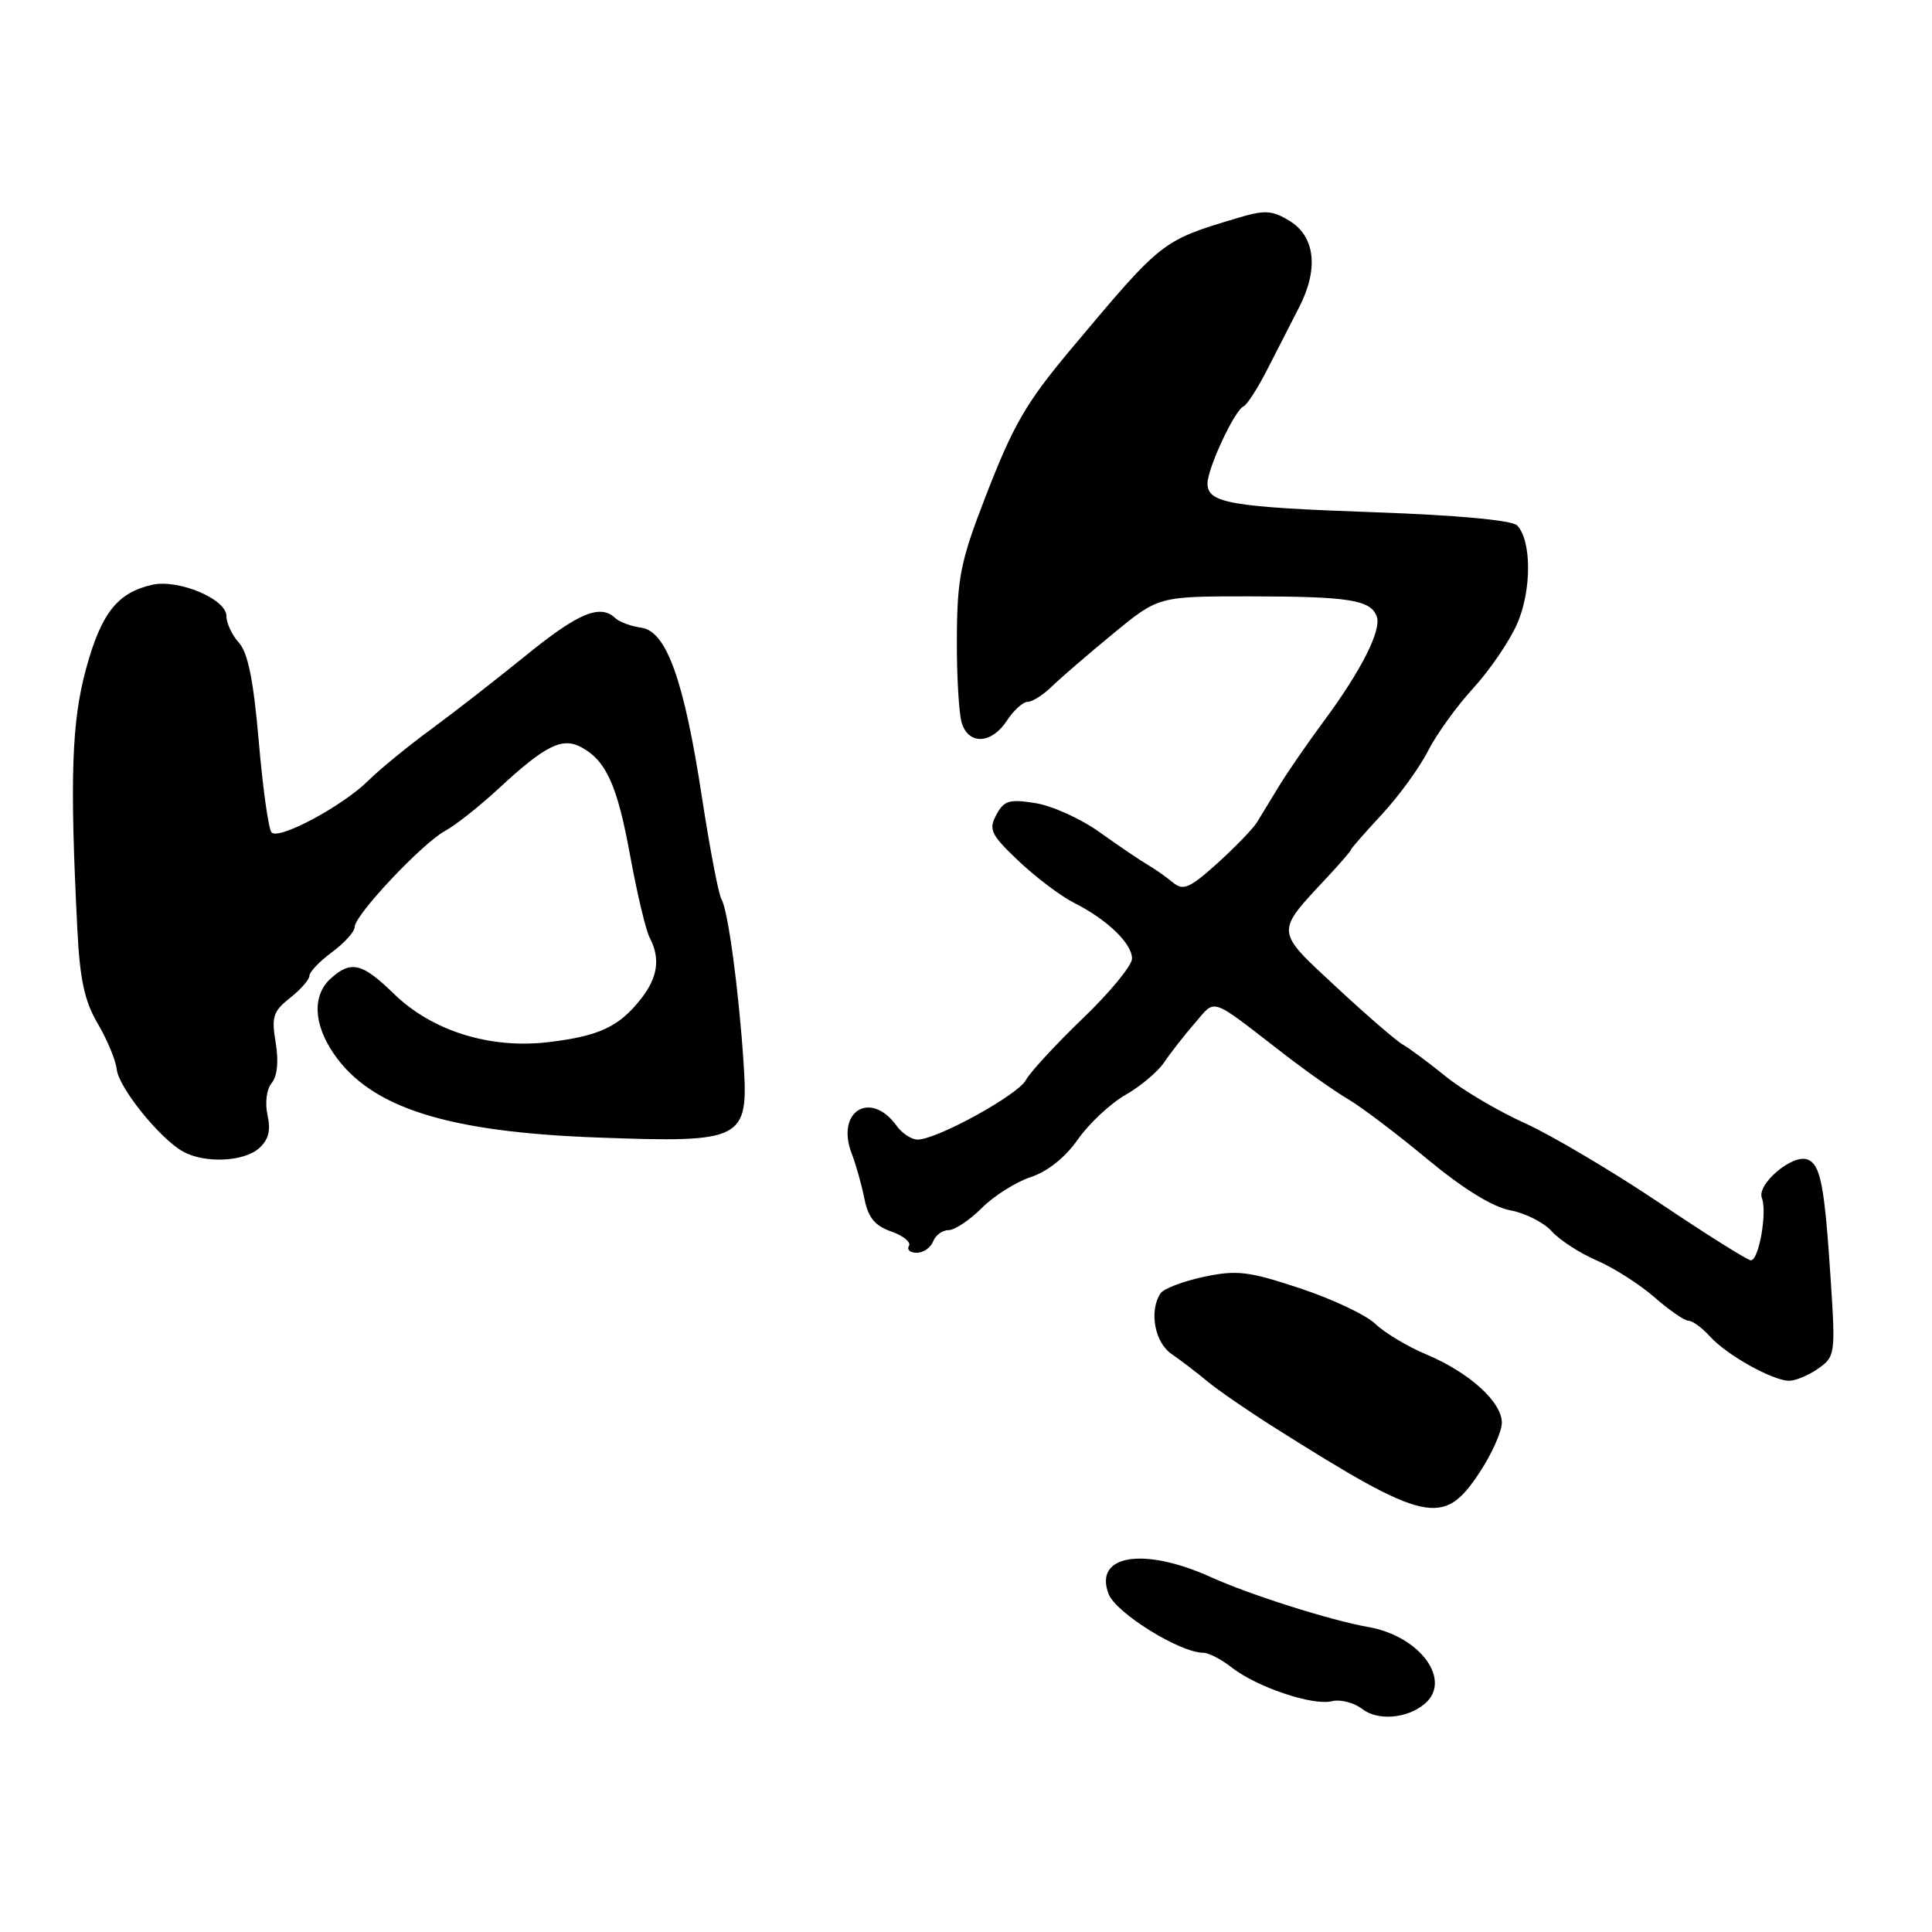 <?xml version="1.0" encoding="UTF-8" standalone="no"?>
<!DOCTYPE svg PUBLIC "-//W3C//DTD SVG 1.1//EN" "http://www.w3.org/Graphics/SVG/1.1/DTD/svg11.dtd" >
<svg xmlns="http://www.w3.org/2000/svg" xmlns:xlink="http://www.w3.org/1999/xlink" version="1.1" viewBox="0 0 256 256">
 <g >
 <path fill="currentColor"
d=" M 188.74 225.80 C 192.50 222.68 188.17 216.77 181.26 215.58 C 176.39 214.73 165.59 211.31 160.50 209.00 C 151.55 204.94 144.91 206.01 146.89 211.20 C 147.84 213.72 156.35 219.00 159.45 219.00 C 160.15 219.00 161.85 219.88 163.21 220.95 C 166.51 223.54 173.95 226.05 176.48 225.42 C 177.59 225.14 179.40 225.60 180.50 226.45 C 182.56 228.04 186.41 227.73 188.74 225.80 Z  M 196.01 195.17 C 197.66 192.69 199.00 189.69 199.00 188.52 C 199.00 185.76 194.70 181.87 189.00 179.47 C 186.53 178.44 183.48 176.61 182.24 175.42 C 181.00 174.23 176.50 172.11 172.24 170.70 C 165.41 168.44 163.89 168.26 159.49 169.19 C 156.75 169.78 154.17 170.76 153.77 171.38 C 152.23 173.72 153.00 177.89 155.25 179.42 C 156.49 180.27 158.62 181.90 160.00 183.05 C 161.38 184.20 165.43 186.99 169.00 189.24 C 188.96 201.83 191.26 202.34 196.01 195.17 Z  M 240.90 181.36 C 243.17 179.77 243.22 179.43 242.58 169.61 C 241.76 157.02 241.24 154.31 239.50 153.64 C 237.52 152.88 232.75 156.91 233.46 158.75 C 234.18 160.64 233.06 167.00 232.00 167.00 C 231.57 167.00 226.11 163.57 219.86 159.37 C 213.61 155.18 205.59 150.43 202.04 148.82 C 198.48 147.21 193.76 144.42 191.54 142.61 C 189.32 140.81 186.77 138.92 185.89 138.42 C 185.00 137.91 181.01 134.46 177.02 130.75 C 168.89 123.19 168.93 123.67 175.91 116.19 C 177.61 114.37 179.00 112.75 179.00 112.60 C 179.00 112.46 180.84 110.35 183.10 107.92 C 185.35 105.49 188.11 101.70 189.22 99.50 C 190.34 97.30 193.04 93.55 195.22 91.18 C 197.40 88.80 200.01 84.97 201.02 82.68 C 202.97 78.26 202.96 71.57 201.01 69.61 C 200.33 68.93 193.04 68.26 182.20 67.88 C 163.07 67.20 160.00 66.67 160.00 64.07 C 160.00 62.05 163.61 54.33 164.78 53.84 C 165.23 53.65 166.63 51.48 167.90 49.00 C 169.17 46.52 171.09 42.78 172.16 40.68 C 174.76 35.60 174.26 31.31 170.83 29.24 C 168.51 27.84 167.58 27.80 163.83 28.93 C 153.92 31.91 154.00 31.85 141.93 46.24 C 135.92 53.42 134.27 56.26 130.49 66.06 C 127.28 74.36 126.83 76.60 126.79 84.56 C 126.76 89.54 127.06 94.60 127.44 95.81 C 128.37 98.74 131.39 98.59 133.41 95.50 C 134.31 94.12 135.55 93.00 136.17 93.00 C 136.78 93.00 138.24 92.08 139.39 90.95 C 140.55 89.82 144.20 86.67 147.50 83.96 C 153.50 79.02 153.50 79.02 165.50 79.02 C 178.70 79.03 181.59 79.48 182.42 81.66 C 183.11 83.46 180.38 88.86 175.33 95.67 C 173.22 98.52 170.60 102.32 169.50 104.13 C 168.40 105.93 167.08 108.10 166.56 108.95 C 166.04 109.80 163.68 112.24 161.32 114.38 C 157.60 117.72 156.79 118.07 155.40 116.92 C 154.51 116.18 152.98 115.11 152.00 114.54 C 151.02 113.97 148.19 112.05 145.72 110.28 C 143.25 108.51 139.42 106.77 137.21 106.42 C 133.74 105.86 133.03 106.07 132.02 107.97 C 130.97 109.92 131.29 110.59 134.95 114.07 C 137.22 116.22 140.51 118.71 142.28 119.61 C 146.69 121.83 150.00 125.01 150.00 127.02 C 150.00 127.93 147.07 131.50 143.48 134.94 C 139.90 138.39 136.50 142.06 135.94 143.11 C 134.88 145.09 124.14 151.00 121.59 151.00 C 120.78 151.00 119.53 150.18 118.81 149.18 C 115.36 144.39 110.71 147.25 112.85 152.84 C 113.42 154.30 114.17 157.00 114.54 158.84 C 115.03 161.33 115.93 162.43 118.10 163.18 C 119.69 163.74 120.75 164.60 120.44 165.10 C 120.13 165.59 120.60 166.00 121.47 166.00 C 122.35 166.00 123.32 165.32 123.64 164.50 C 123.95 163.68 124.88 163.00 125.68 163.00 C 126.49 163.00 128.47 161.69 130.08 160.08 C 131.68 158.47 134.61 156.62 136.58 155.97 C 138.81 155.24 141.18 153.34 142.83 150.97 C 144.30 148.87 147.14 146.22 149.13 145.08 C 151.13 143.94 153.44 141.99 154.27 140.75 C 155.10 139.51 156.92 137.19 158.31 135.58 C 161.17 132.30 160.14 131.94 170.12 139.65 C 173.08 141.94 176.91 144.64 178.64 145.65 C 180.37 146.67 185.10 150.24 189.14 153.60 C 193.86 157.51 197.79 159.94 200.11 160.37 C 202.10 160.74 204.57 161.99 205.61 163.15 C 206.65 164.31 209.35 166.06 211.60 167.03 C 213.86 168.01 217.29 170.20 219.23 171.90 C 221.18 173.61 223.20 175.00 223.73 175.00 C 224.26 175.00 225.55 175.95 226.59 177.10 C 228.79 179.53 234.78 182.89 237.03 182.96 C 237.87 182.98 239.61 182.26 240.90 181.36 Z  M 34.29 152.18 C 35.58 151.05 35.90 149.83 35.45 147.77 C 35.09 146.12 35.32 144.32 36.01 143.49 C 36.75 142.59 36.94 140.63 36.53 138.16 C 35.95 134.74 36.19 134.00 38.43 132.23 C 39.84 131.12 41.00 129.80 41.00 129.29 C 41.00 128.79 42.35 127.38 44.00 126.16 C 45.65 124.94 47.00 123.44 47.00 122.82 C 47.00 121.25 55.91 111.78 58.96 110.11 C 60.36 109.35 63.55 106.82 66.06 104.50 C 72.22 98.79 74.48 97.65 77.00 99.00 C 80.33 100.78 81.81 104.07 83.52 113.50 C 84.43 118.45 85.58 123.28 86.08 124.24 C 87.53 126.98 87.17 129.52 84.92 132.37 C 82.03 136.04 79.41 137.28 72.75 138.08 C 64.97 139.03 57.25 136.62 52.19 131.68 C 47.99 127.59 46.51 127.23 43.83 129.65 C 41.37 131.88 41.52 135.68 44.23 139.63 C 49.14 146.79 59.23 150.00 79.22 150.73 C 98.54 151.44 99.21 151.09 98.52 140.73 C 97.88 131.09 96.45 120.54 95.60 119.16 C 95.22 118.54 94.07 112.52 93.03 105.77 C 90.65 90.14 88.32 83.62 84.96 83.17 C 83.61 82.98 82.07 82.42 81.55 81.92 C 79.56 80.00 76.66 81.19 69.81 86.75 C 65.92 89.91 60.21 94.36 57.12 96.63 C 54.03 98.90 50.30 101.95 48.83 103.41 C 45.44 106.79 36.93 111.35 35.98 110.30 C 35.58 109.86 34.82 104.44 34.29 98.26 C 33.60 90.22 32.86 86.50 31.67 85.18 C 30.75 84.17 30.00 82.57 30.00 81.62 C 30.00 79.37 23.62 76.70 20.15 77.49 C 15.56 78.54 13.43 81.24 11.43 88.52 C 9.49 95.58 9.23 103.02 10.25 123.15 C 10.58 129.81 11.21 132.69 12.96 135.65 C 14.21 137.77 15.34 140.49 15.47 141.71 C 15.74 144.12 21.17 150.87 24.24 152.58 C 27.08 154.17 32.24 153.96 34.29 152.18 Z "/>
</g>
</svg>